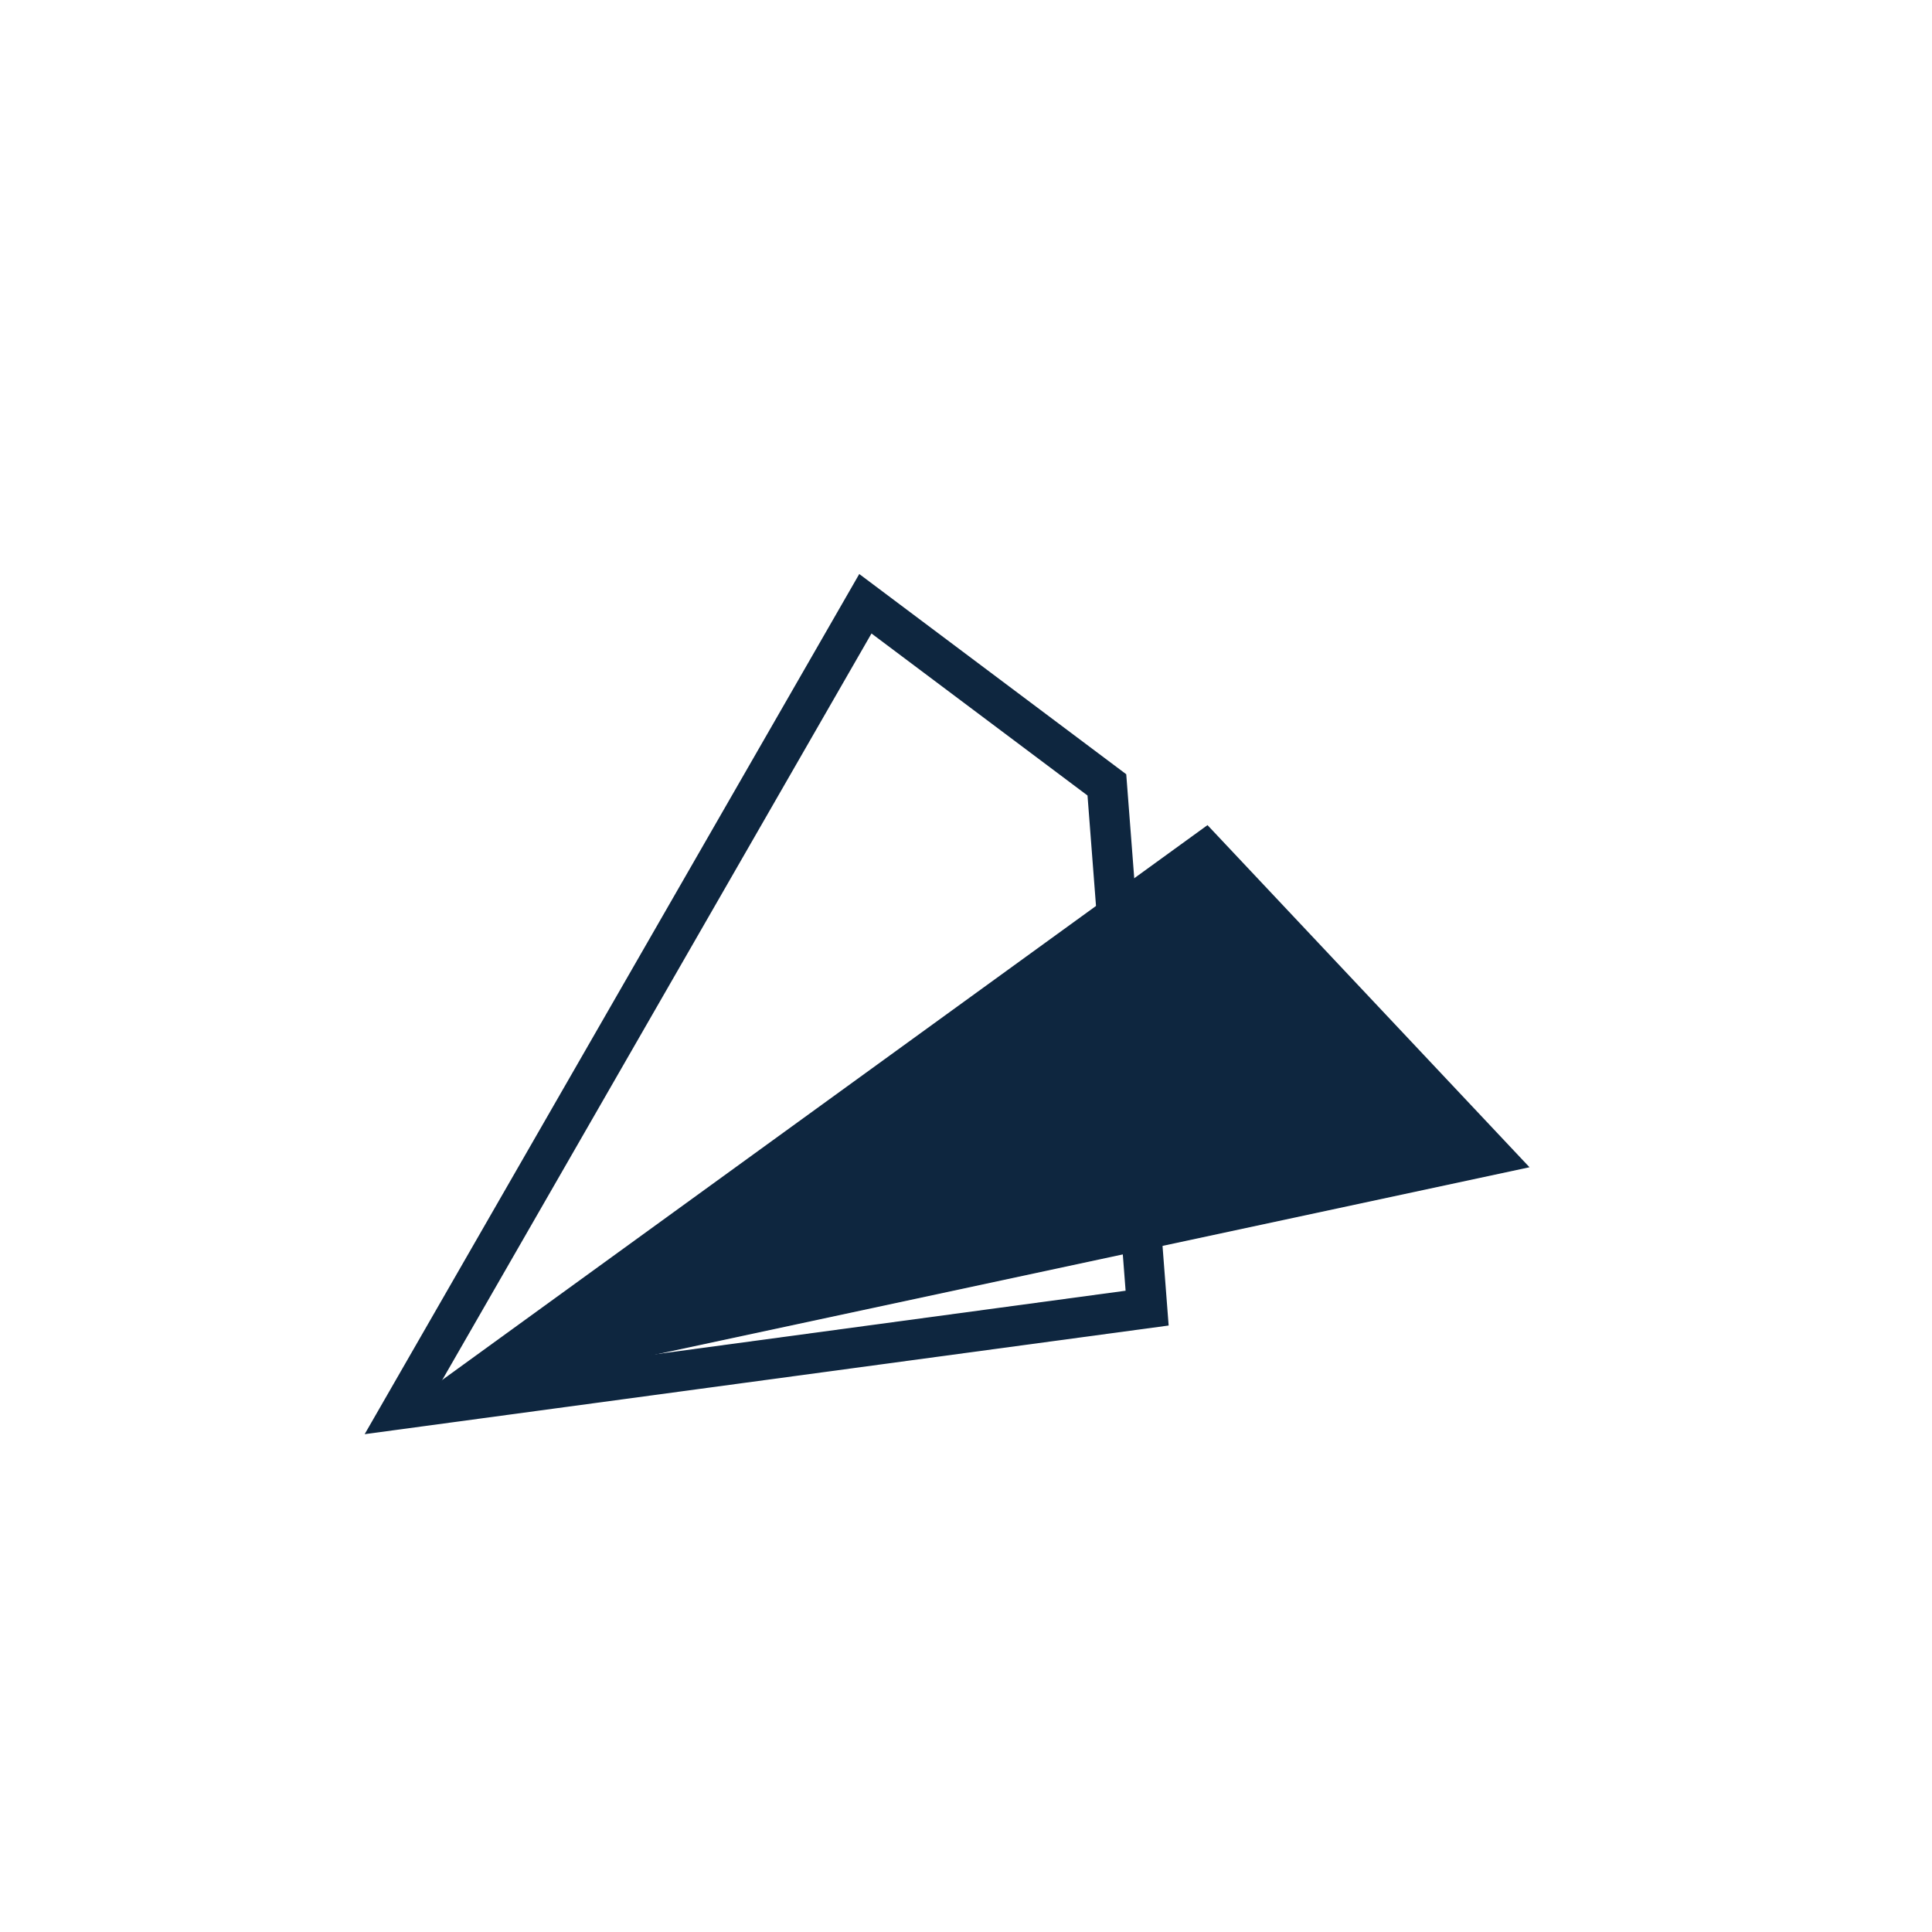 <svg width="48" height="48" viewBox="0 0 48 48" fill="none" xmlns="http://www.w3.org/2000/svg">
<path d="M30 20.5L10 35L38 29L30 20.5Z" fill="#0E263F"/>
<path d="M21.5 15L10 35L28.5 32.5L27.5 19.5L21.5 15Z" stroke="#0E263F"/>
</svg>
